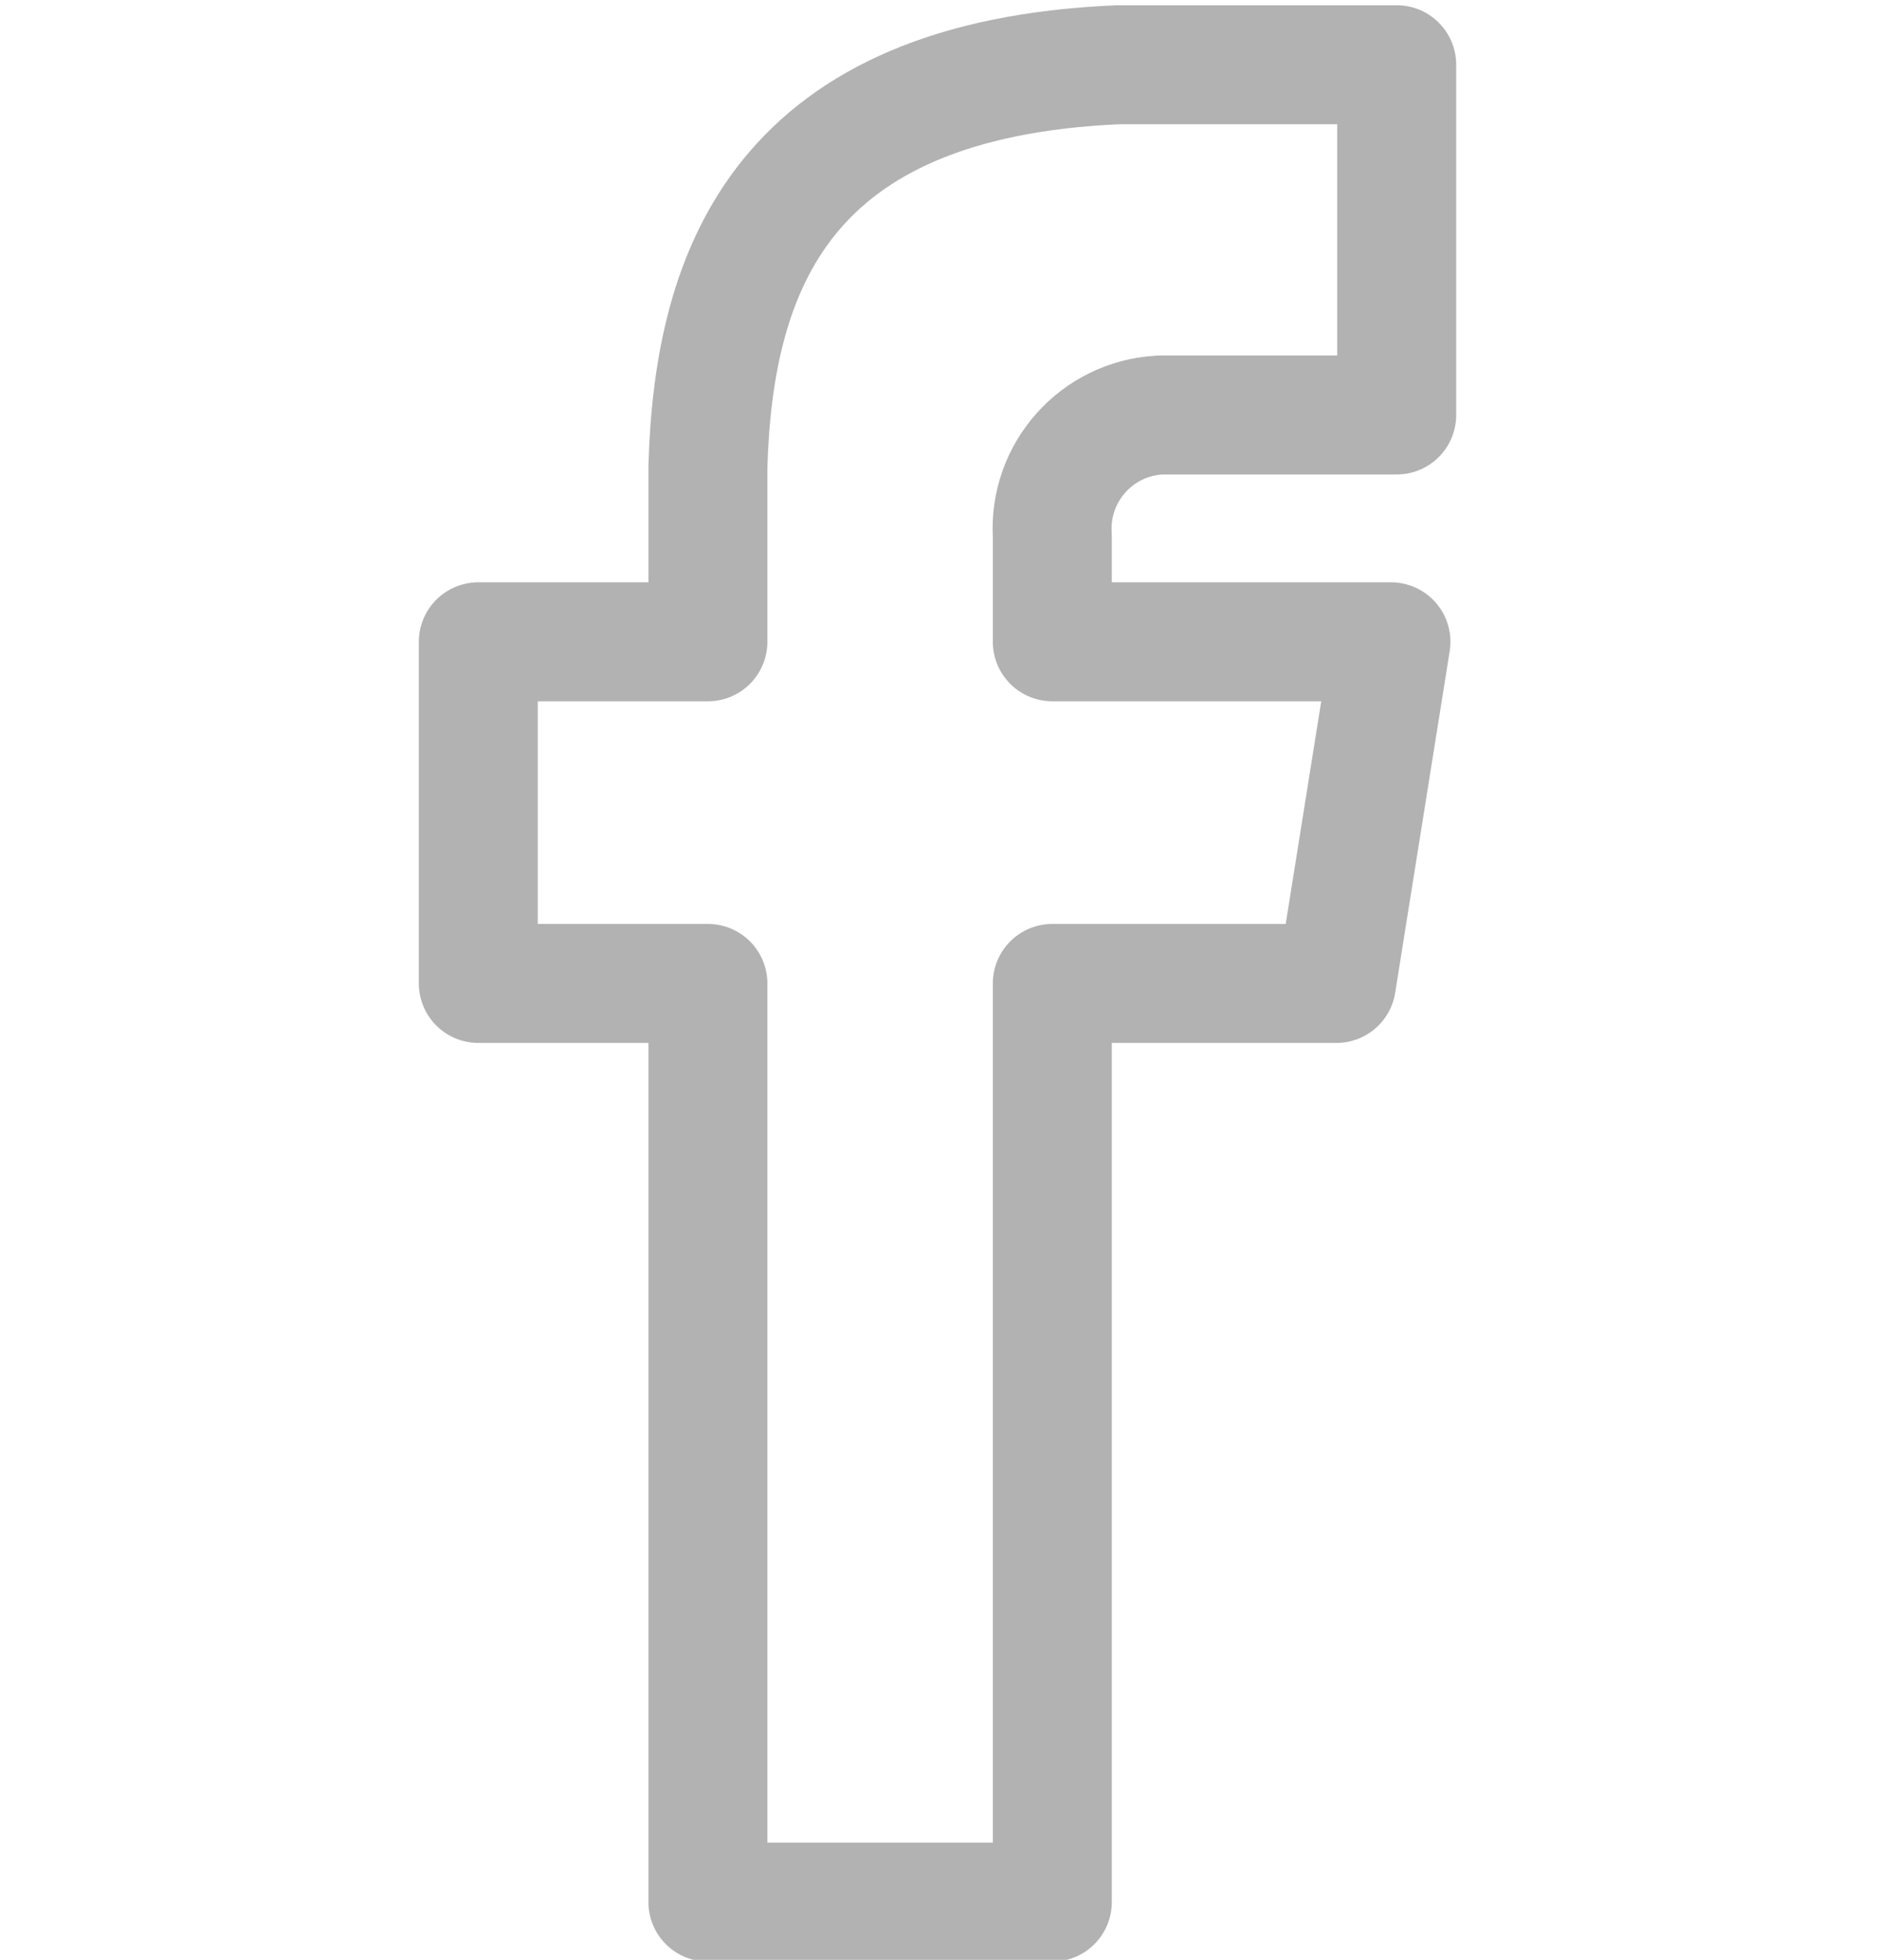 <?xml version="1.0" encoding="utf-8"?>
<!-- Generator: Adobe Illustrator 16.0.0, SVG Export Plug-In . SVG Version: 6.00 Build 0)  -->
<!DOCTYPE svg PUBLIC "-//W3C//DTD SVG 1.1//EN" "http://www.w3.org/Graphics/SVG/1.1/DTD/svg11.dtd">
<svg version="1.1" id="Laag_1" xmlns="http://www.w3.org/2000/svg" xmlns:xlink="http://www.w3.org/1999/xlink" x="0px" y="0px"
	 width="537.054px" height="560px" viewBox="-118.957 0 537.054 560" enable-background="new -118.957 0 537.054 560"
	 xml:space="preserve">
<title>Facebook</title>
<desc>A line styled icon from Orion Icon Library.</desc>
<path fill="none" stroke="#B2B2B2" stroke-width="34" stroke-linecap="round" stroke-linejoin="round" stroke-miterlimit="10" d="
	M212.979,118.574h67.271V18.5h-79.572C104.708,22.604,85.02,76.74,83.375,133.344v50.041H17.75V281h65.625v262.5h98.438V281h81.209
	l15.582-97.615h-96.791v-30.354c-1.098-17.915,12.537-33.325,30.451-34.422C212.503,118.595,212.741,118.583,212.979,118.574z"/>
</svg>
